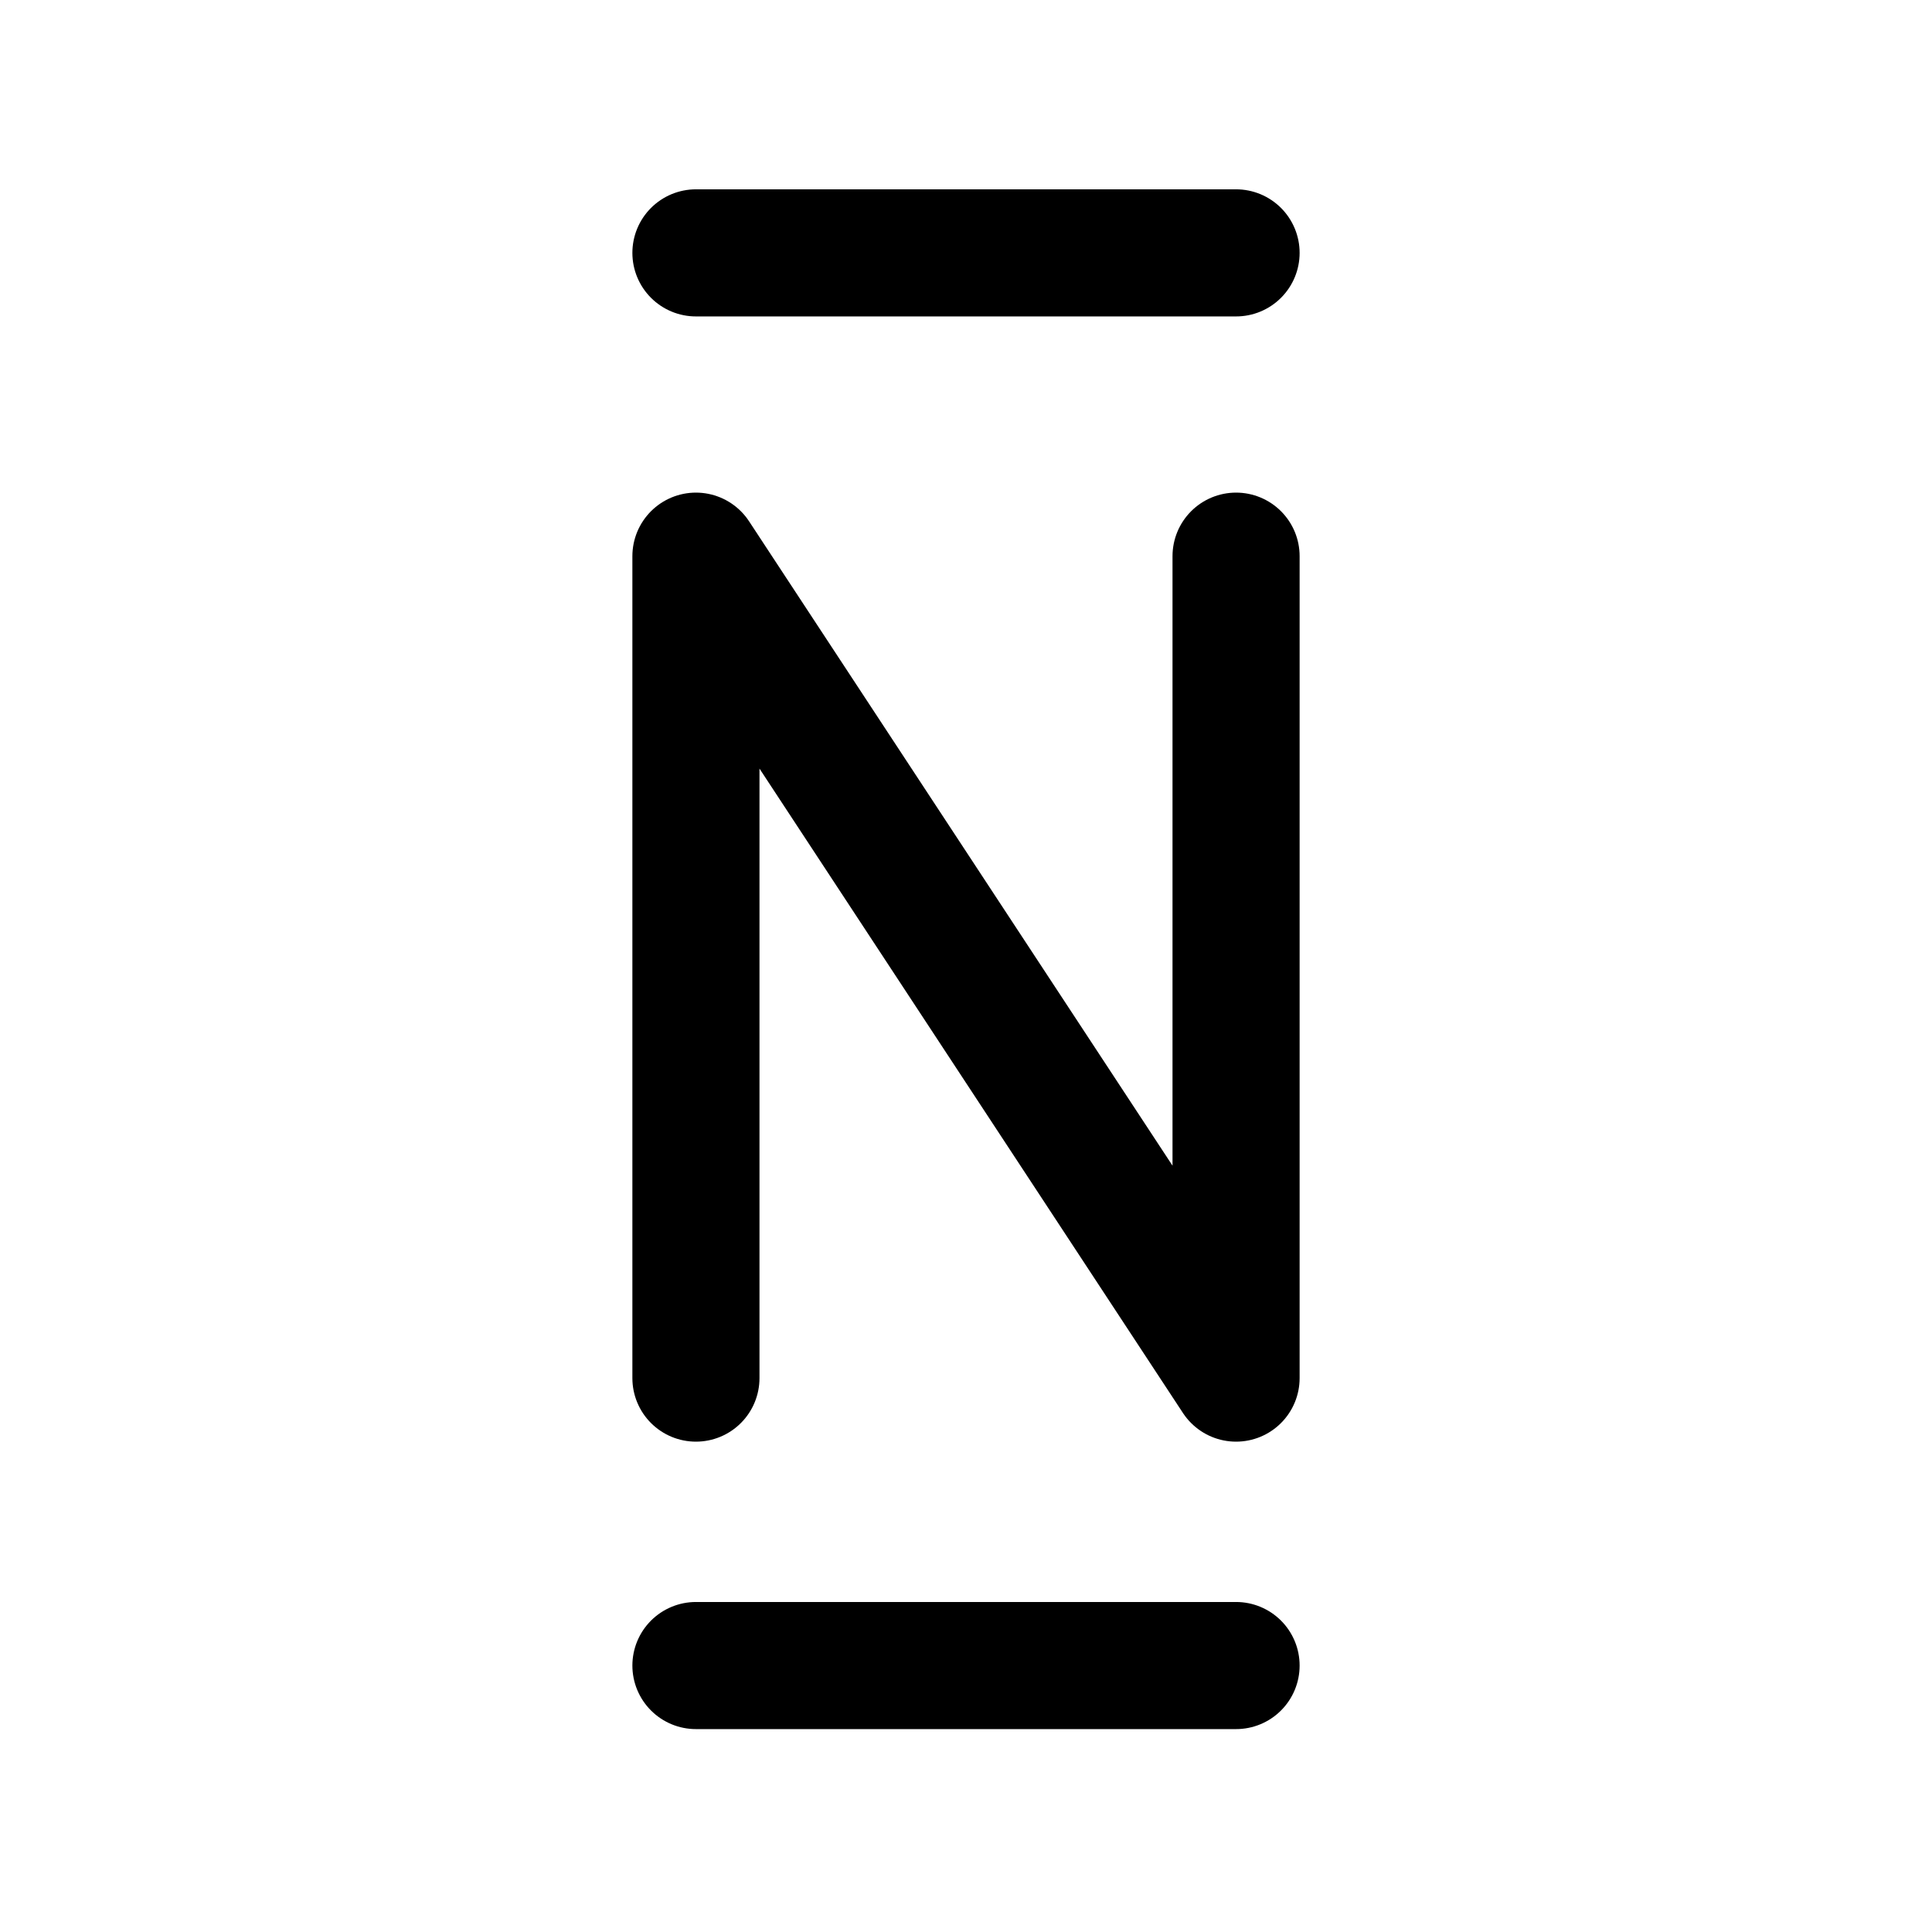 <?xml version="1.0" encoding="UTF-8" standalone="no"?>
<!-- Created with Inkscape (http://www.inkscape.org/) -->

<svg
   width="192"
   height="192"
   viewBox="0 0 192 192"
   version="1.1"
   id="svg5"
   xmlns="http://www.w3.org/2000/svg"
   xmlns:svg="http://www.w3.org/2000/svg">
  <defs
     id="defs2" />
  <g
     id="layer2">
    <path
       style="fill:none;stroke:#000000;stroke-width:12.632;stroke-linecap:round;stroke-linejoin:miter;stroke-dasharray:none;stroke-opacity:1"
       d="M 122.839,165.52 H 69.161"
       id="path10423-7" />
    <path
       style="fill:none;stroke:#000000;stroke-width:12.632;stroke-linecap:round;stroke-linejoin:miter;stroke-dasharray:none;stroke-opacity:1"
       d="M 122.839,25.13 H 69.161"
       id="path10423-6" />
    <path
       style="fill:none;stroke:#000000;stroke-width:12.632;stroke-linecap:round;stroke-linejoin:round;stroke-dasharray:none;stroke-opacity:1"
       d="M 69.161,136.954 V 55.271 L 122.839,136.954 V 55.271"
       id="path11225" />
  </g>
</svg>
